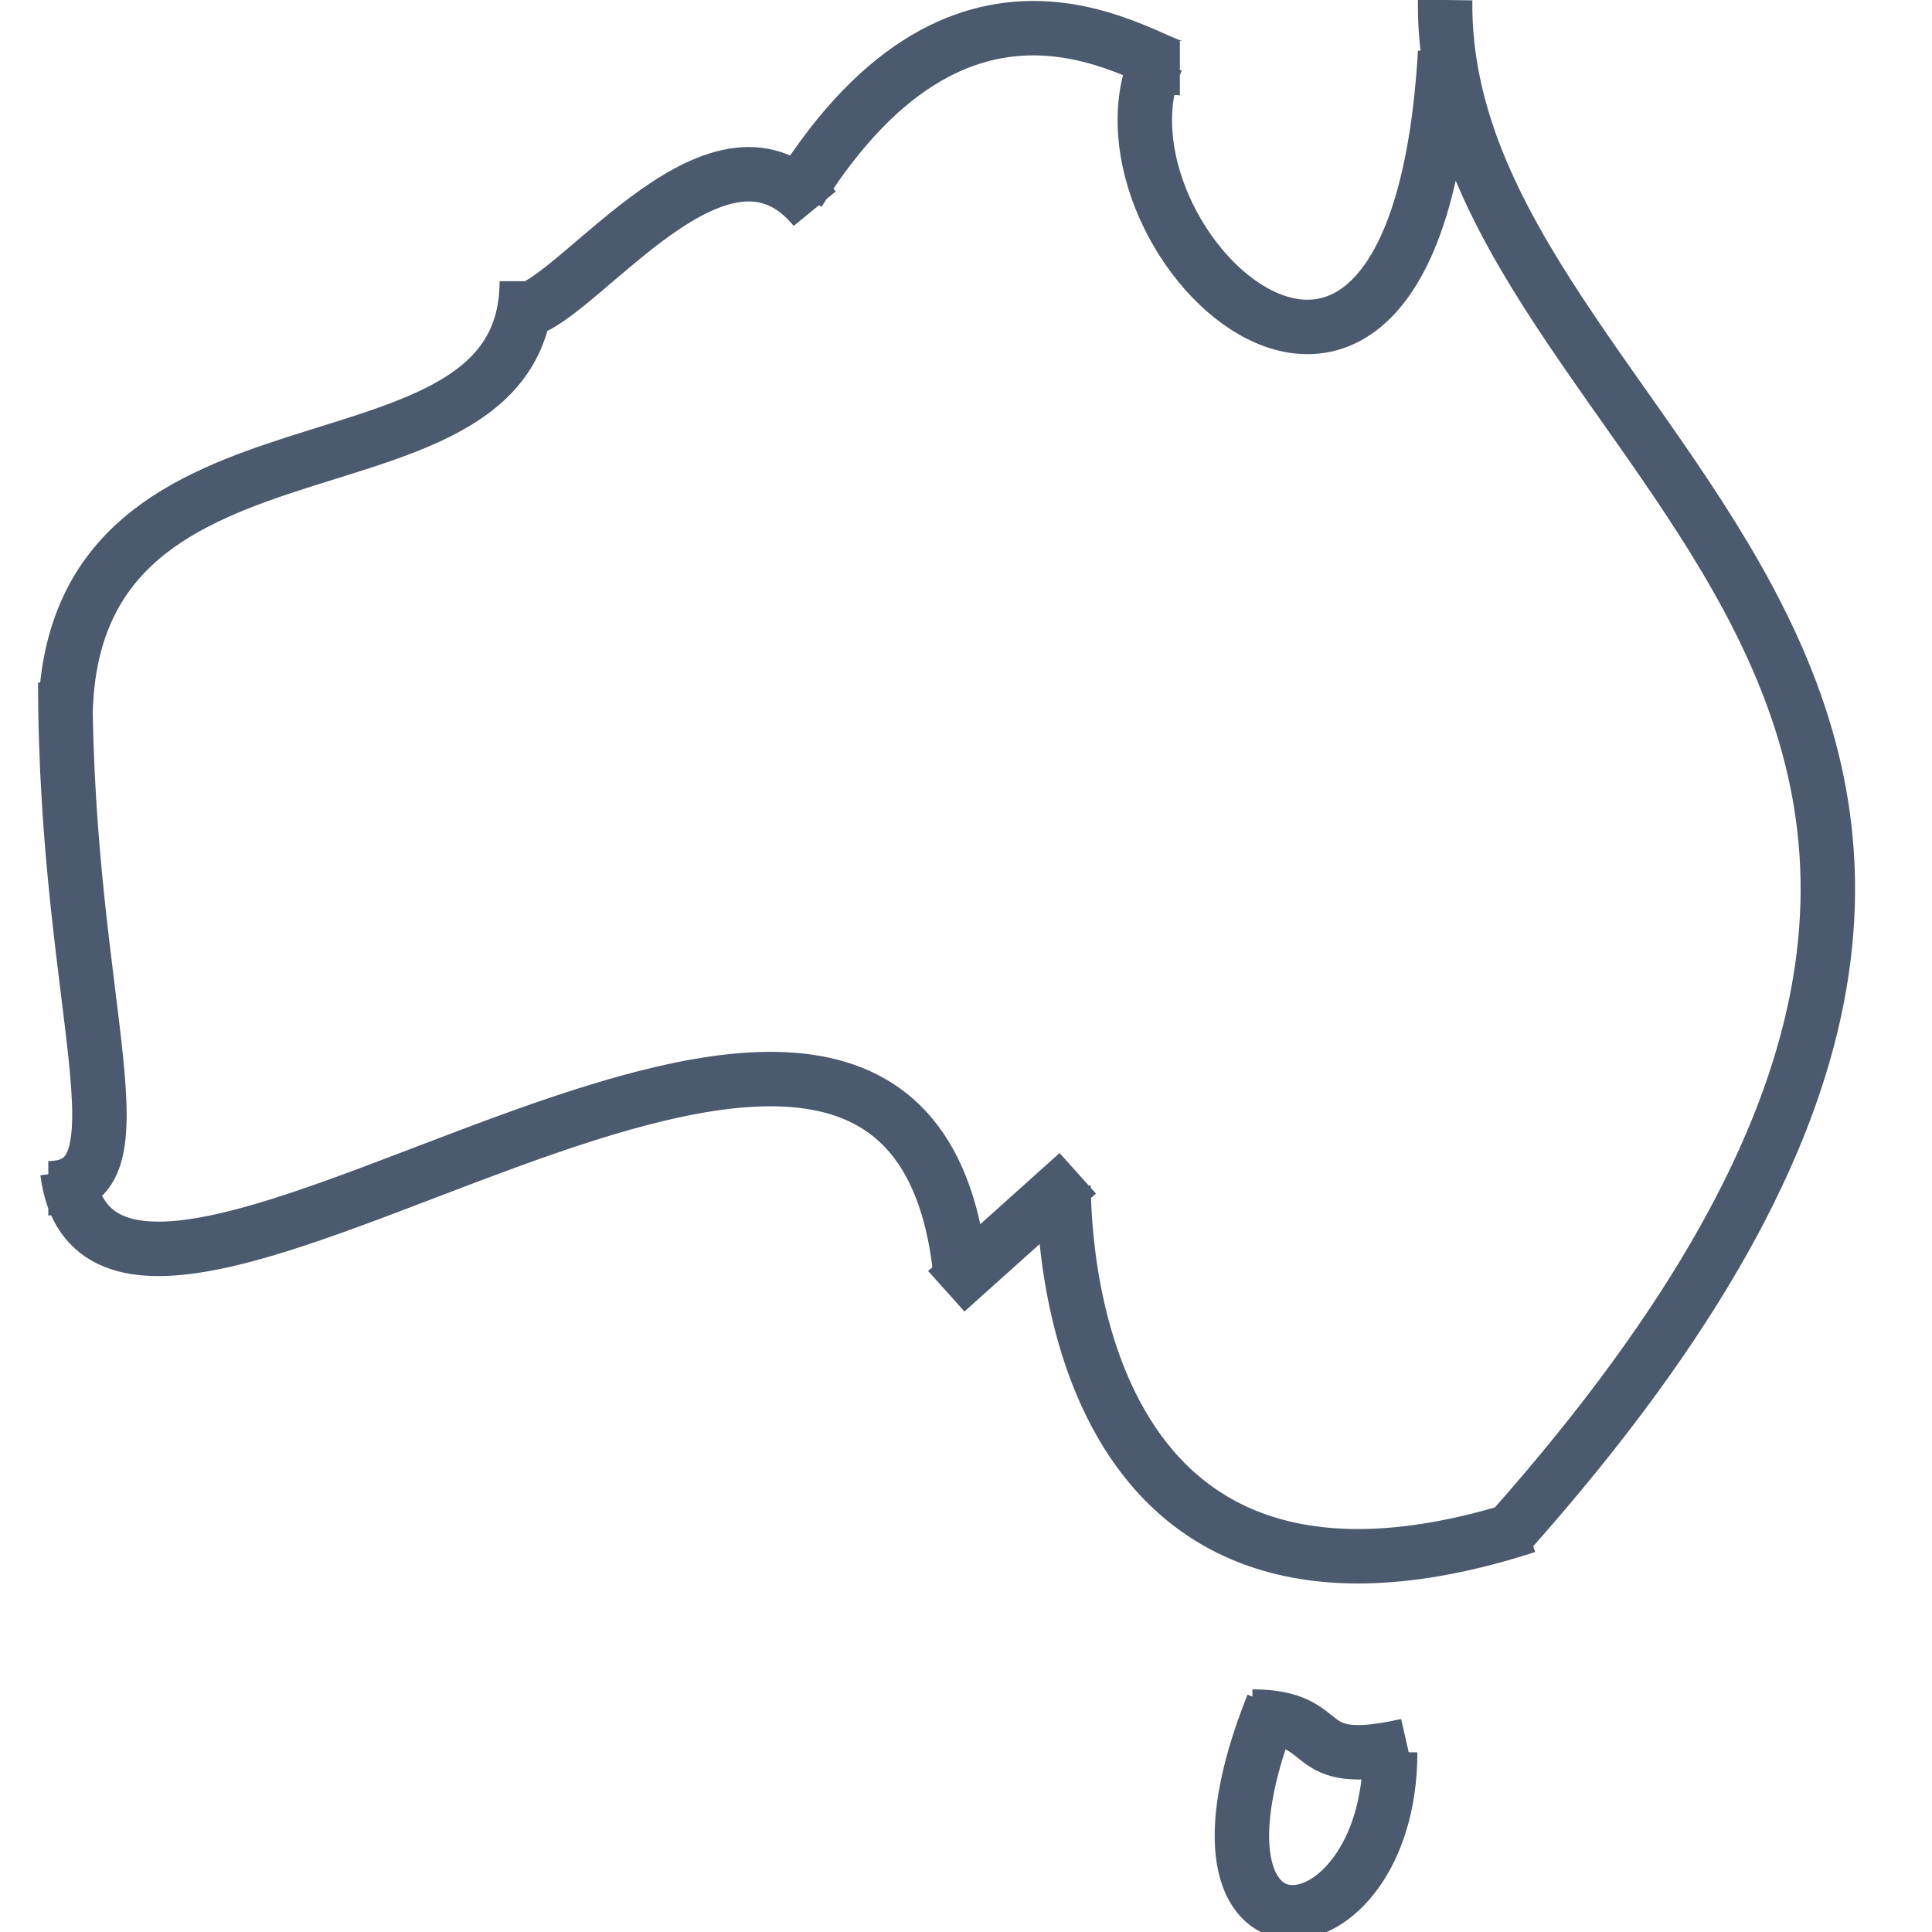 <svg xmlns="http://www.w3.org/2000/svg" width="40" height="40" viewBox="0 0 40 40">
  <g fill="none" fill-rule="evenodd" stroke="#4B5A6E" stroke-width="1.127">
      <path d="M0 24.601c2.155 0 .352-3.699.352-10.47M.395 24.261c.798 6.23 17.257-8.533 18.478 1.984M18.592 26.734L21.314 24.292M21.02 24.557c.014.61-.034 10.156 9.59 7.04M28.92 0c-.122 9.39 16.949 14.131 1.347 31.702M.357 14.742c.173-6.855 9.55-3.99 9.55-8.92M15.869 4.32c-1.925-2.348-4.832 1.834-6.018 2.119M15.532 3.983c3.529-5.625 7.285-2.573 7.896-2.573M22.949 1.24c-1.635 3.783 5.36 10.356 5.971-.16M24.93 35.54c1.77 0 .885 1.126 3.204.599M25.352 35.294c-2.324 5.81 2.43 5.317 2.43.985" transform="translate(1)"/>
  </g>
</svg>